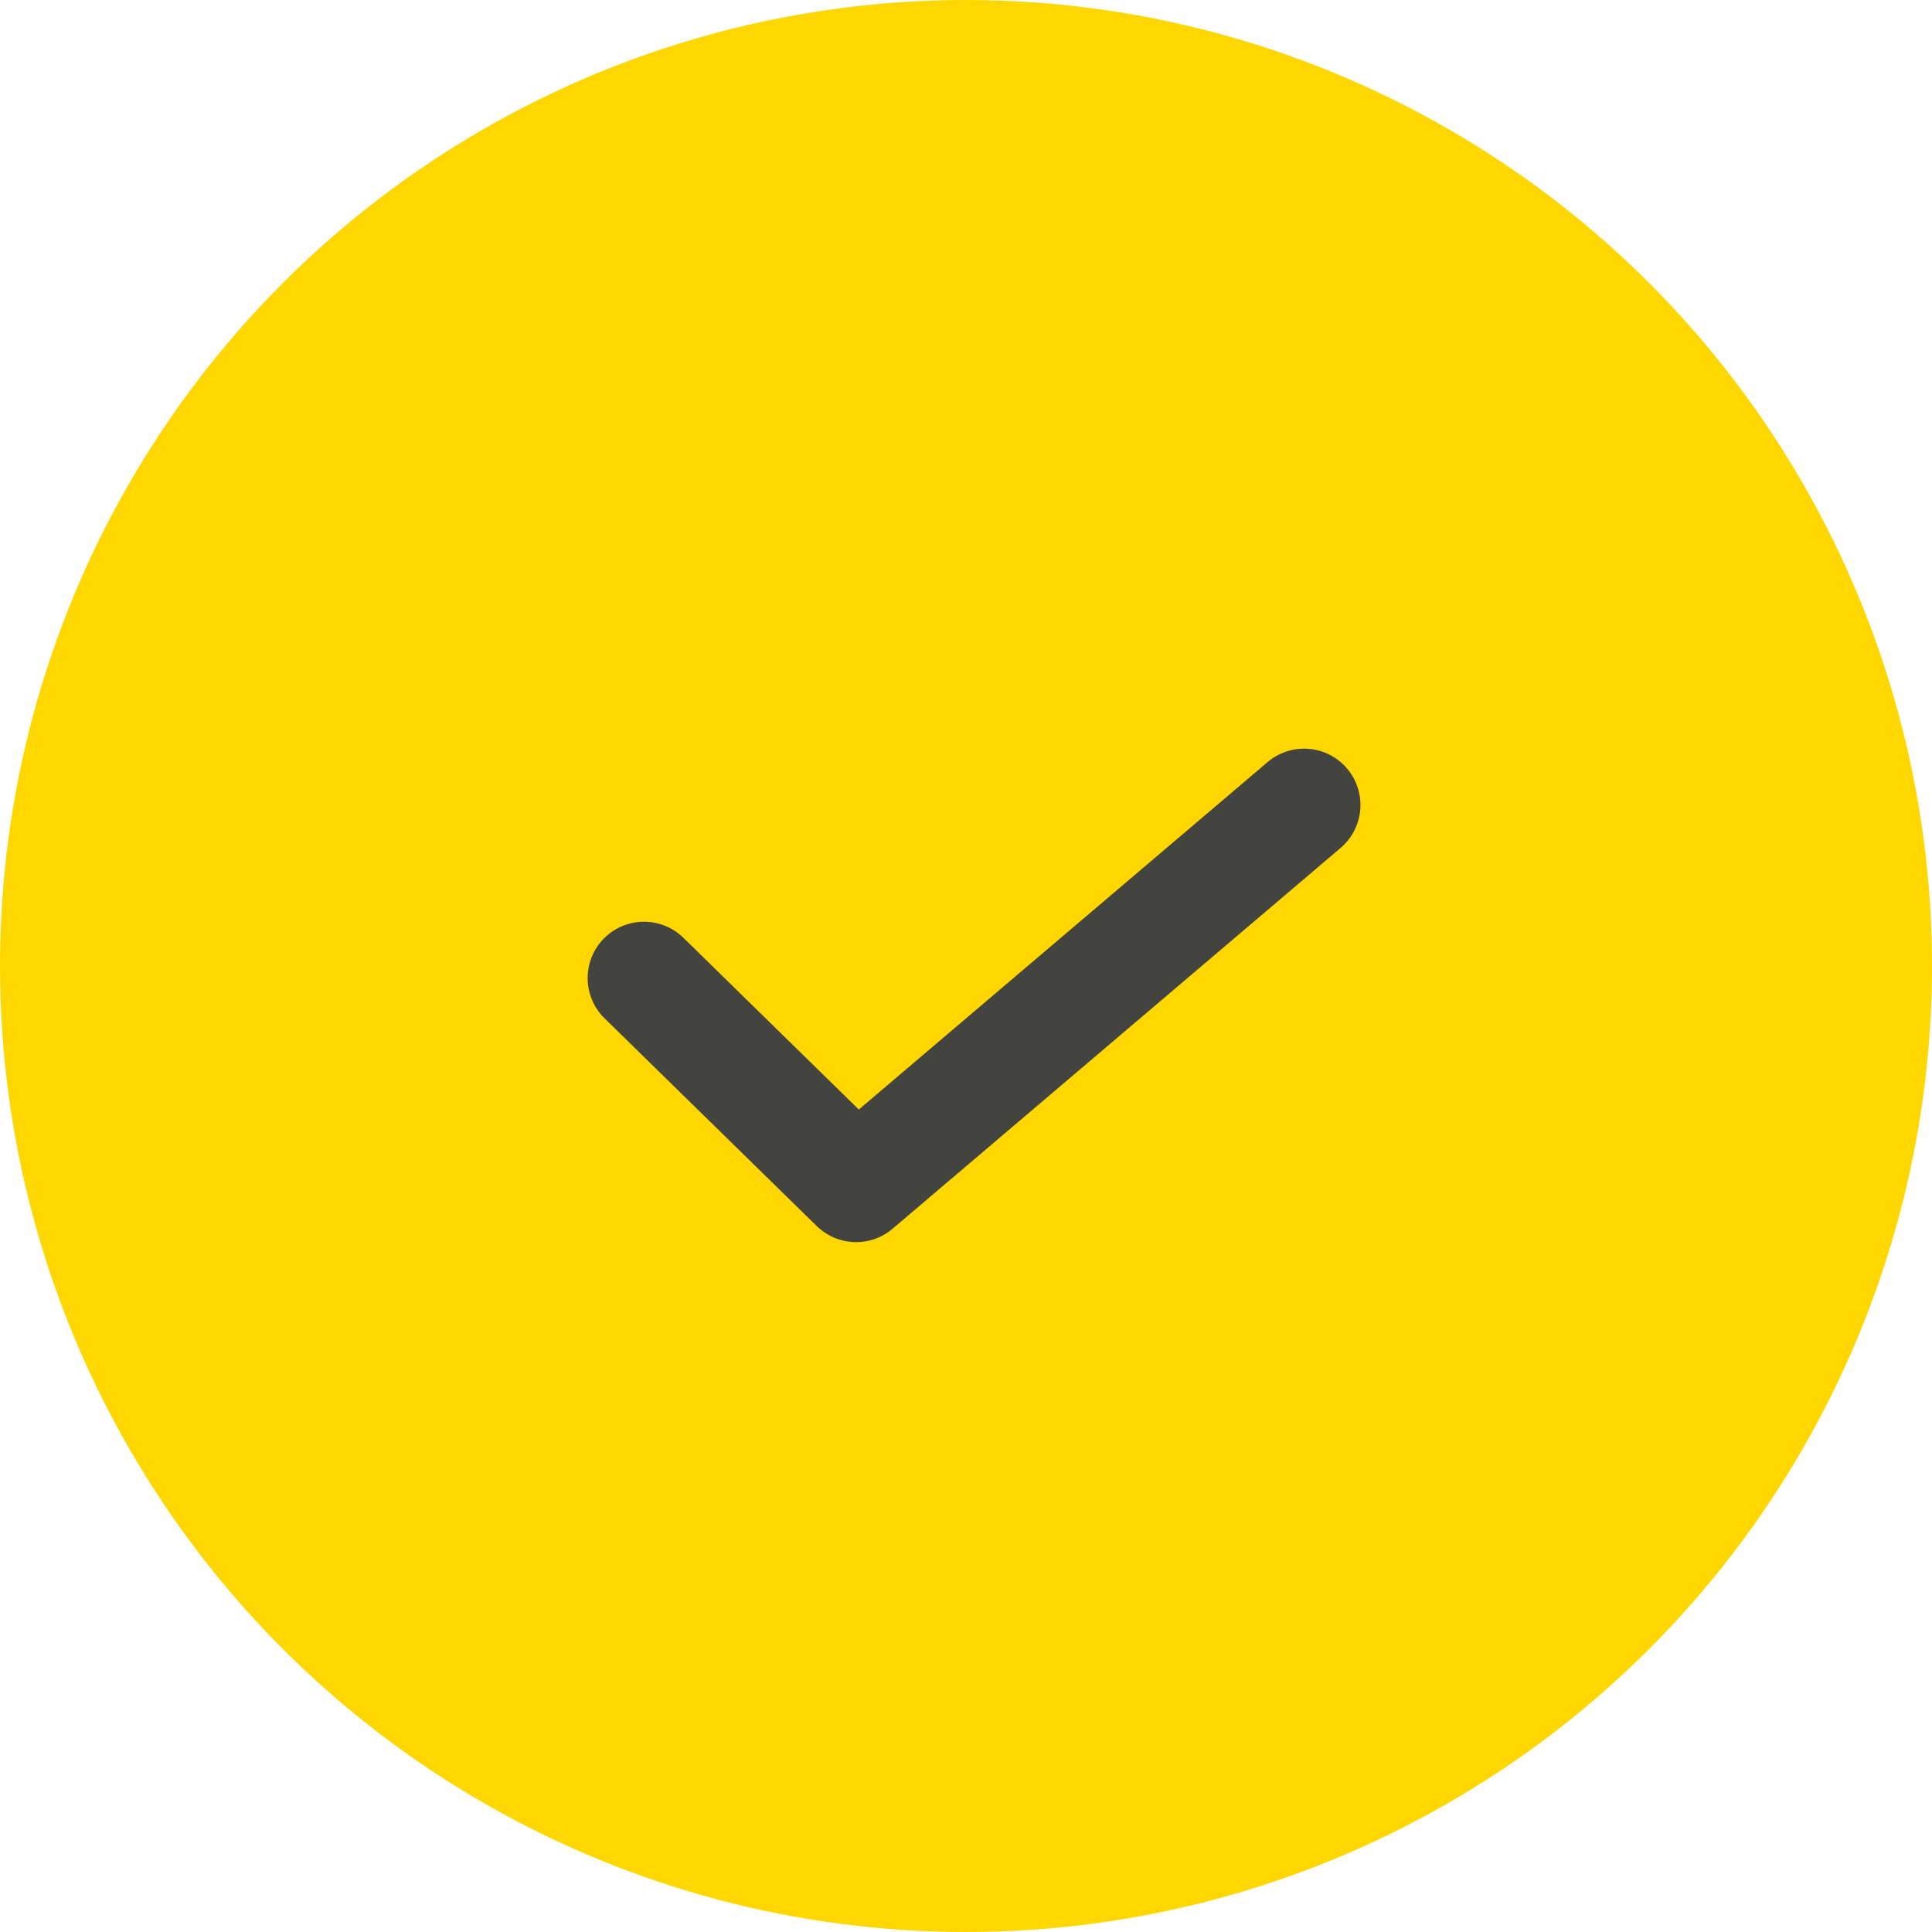 <?xml version="1.0" encoding="UTF-8"?>
<svg width="24px" height="24px" viewBox="0 0 24 24" version="1.1" xmlns="http://www.w3.org/2000/svg" xmlns:xlink="http://www.w3.org/1999/xlink">
    <!-- Generator: Sketch 52.2 (67145) - http://www.bohemiancoding.com/sketch -->
    <title>icon/green-checkmark</title>
    <desc>Created with Sketch.</desc>
    <g id="Pop-ups" stroke="none" stroke-width="1" fill="none" fill-rule="evenodd">
        <g id="pop-up-add-product-1-(no-size)" transform="translate(-43, -229)">
            <g transform="translate(20, 24)" id="Group-12">
                <g>
                    <g id="pop-up-add-product-(short)-step-2">
                        <g id="Ingredients" transform="translate(0, 149)">
                            <g id="icon/green-checkmark" transform="translate(23, 56)">
                                <circle id="Oval-4" fill="#FFD700" fill-rule="evenodd" cx="12" cy="12" r="12"></circle>
                                <polyline id="Shape" stroke="#434340" stroke-width="1.4" stroke-linecap="round" stroke-linejoin="round" transform="translate(12.1, 12.365) rotate(-270) translate(-12.1, -12.365) " points="9.735 8.265 14.465 13.83 11.885 16.465"></polyline>
                            </g>
                        </g>
                    </g>
                </g>
            </g>
        </g>
    </g>
</svg>

